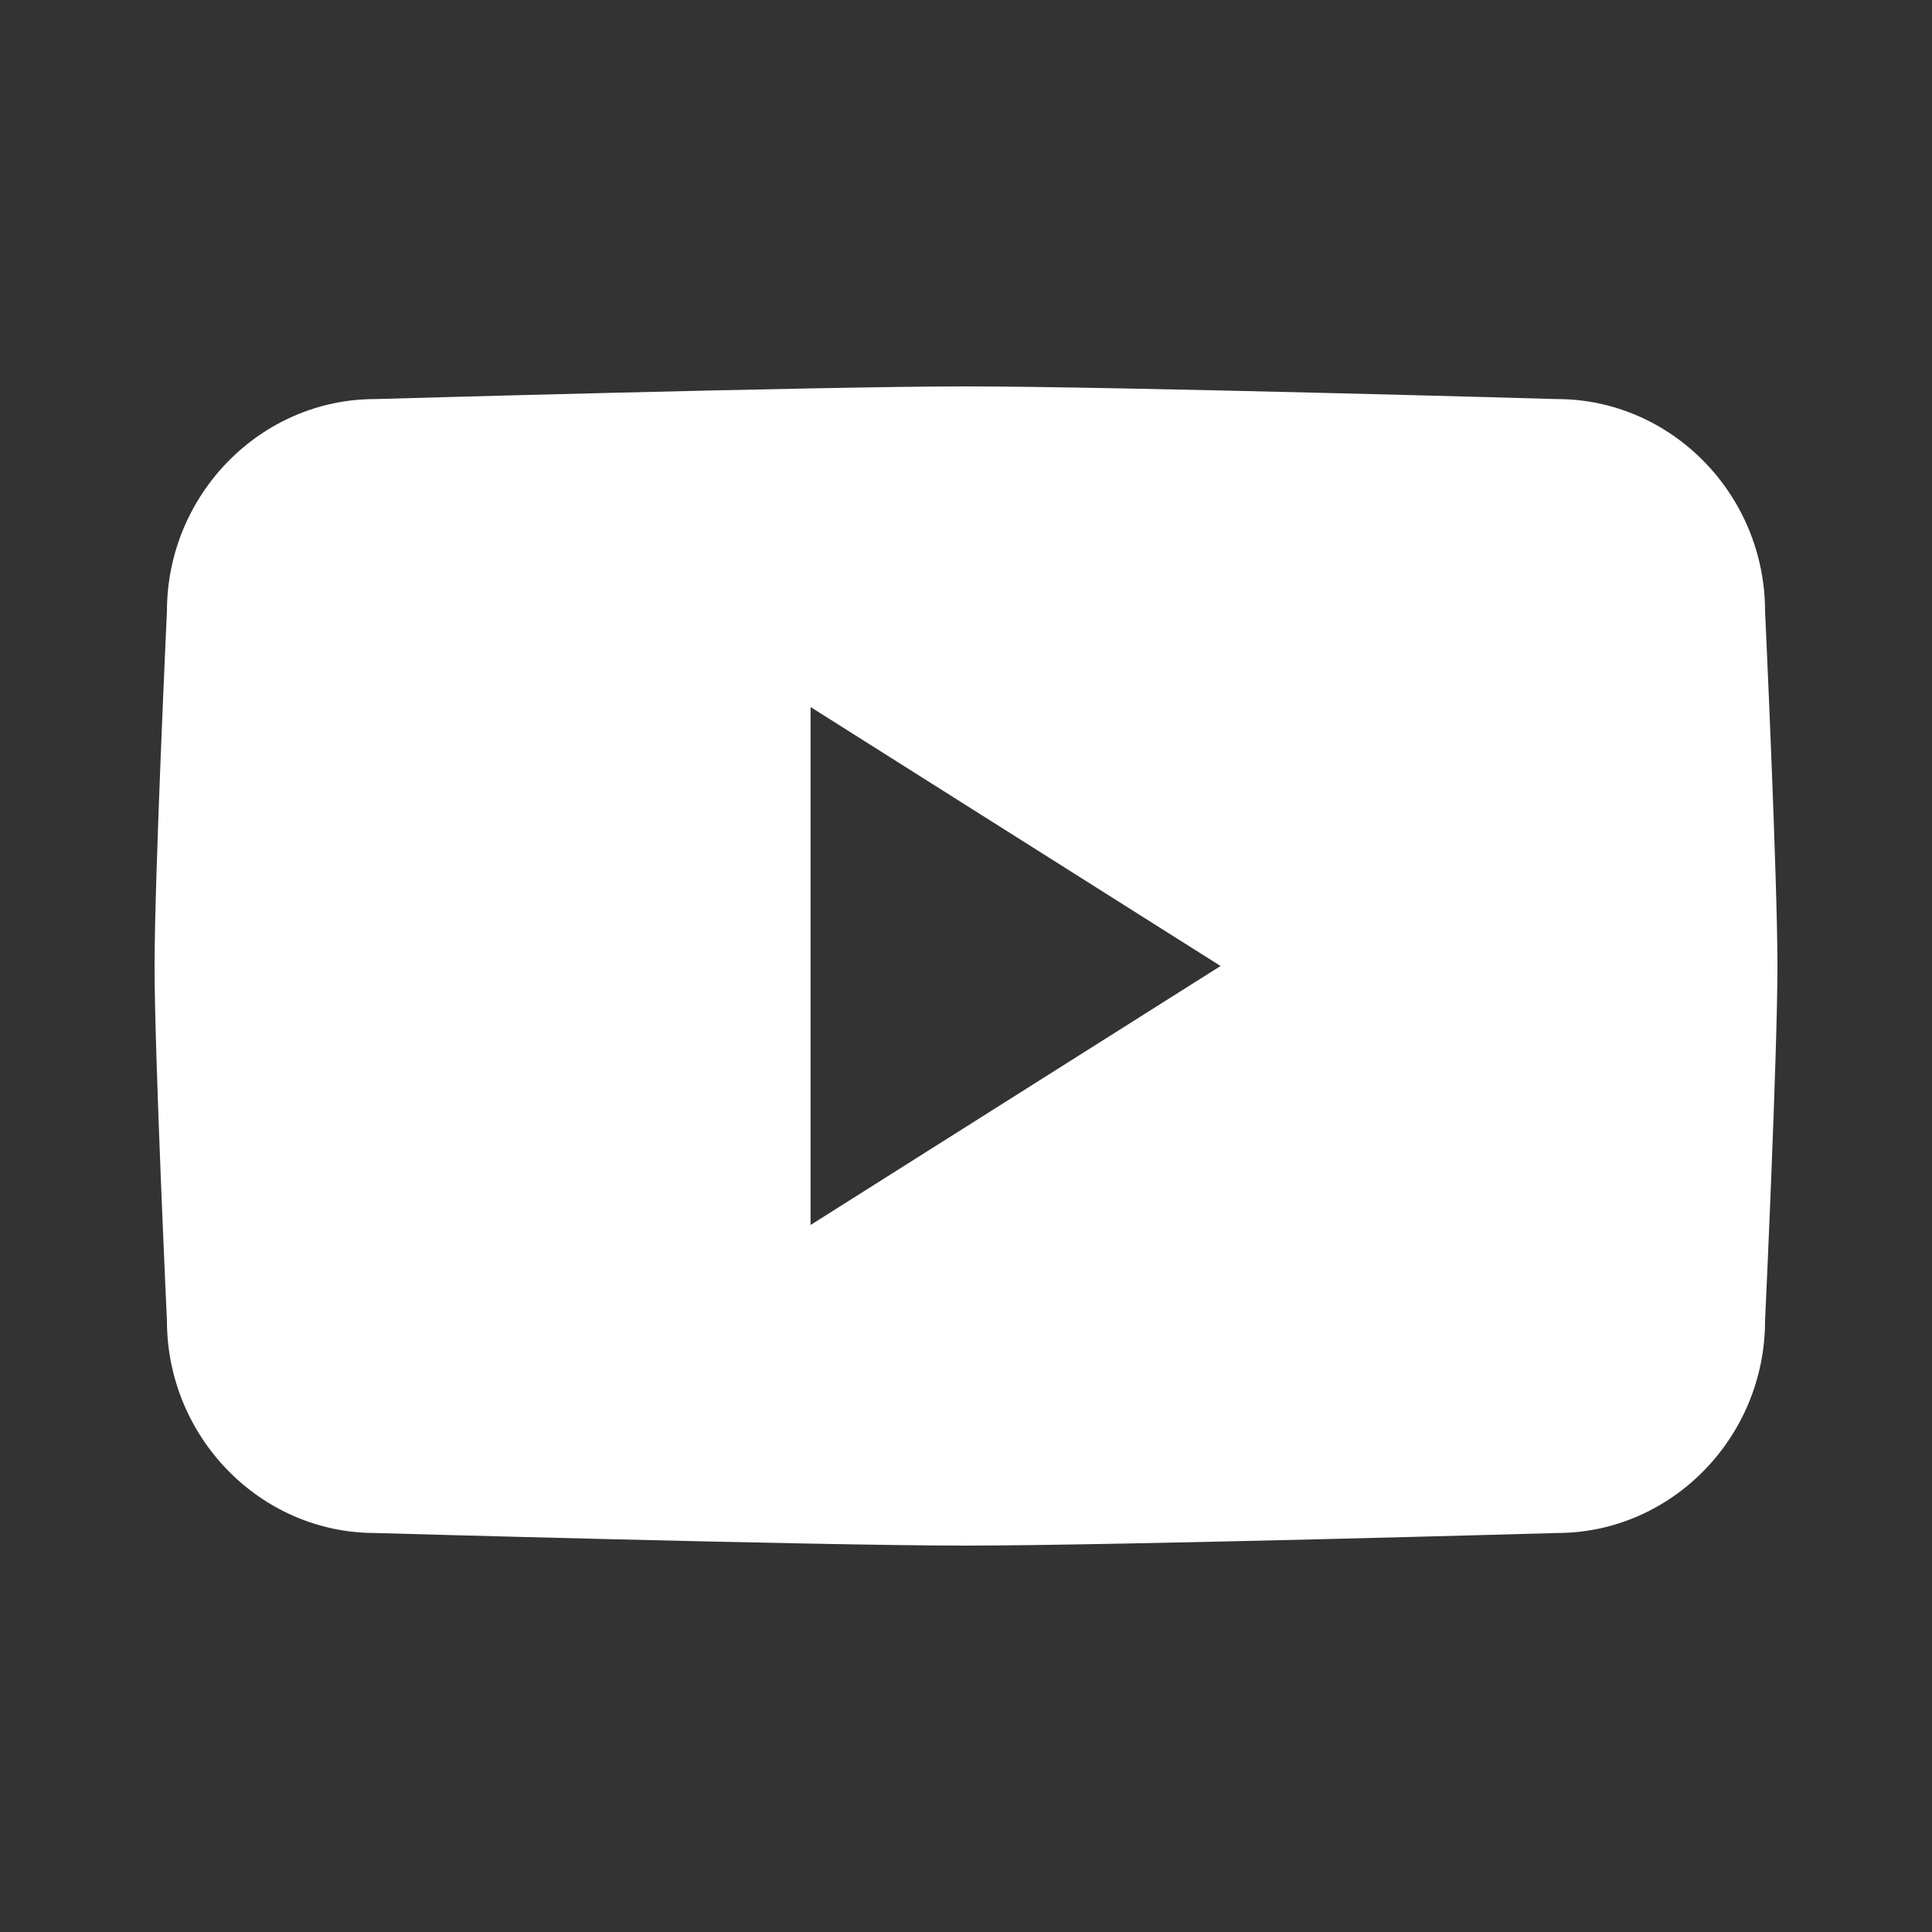 <svg width="25" height="25" viewBox="0 0 25 25" fill="none" xmlns="http://www.w3.org/2000/svg">
<rect x="0" y="0" width="25" height="25" fill="#333333" stroke="none"/>
<path d="M22.84 7.912C22.84 6.4 21.628 5.164 20.147 5.164C20.147 5.164 14.412 5 12.5 5C10.588 5 4.853 5.164 4.853 5.164C3.372 5.164 2.16 6.401 2.16 7.912C2.16 7.912 2 11.351 2 12.5C2 13.649 2.16 17.088 2.16 17.088C2.16 18.6 3.372 19.837 4.853 19.837C4.853 19.837 10.588 20 12.5 20C14.412 20 20.147 19.837 20.147 19.837C21.628 19.837 22.84 18.6 22.84 17.088C22.84 17.088 23 13.652 23 12.5C23 11.349 22.84 7.912 22.84 7.912ZM10.489 15.851V9.149L15.794 12.5L10.489 15.851Z" fill="white"/>
</svg>
